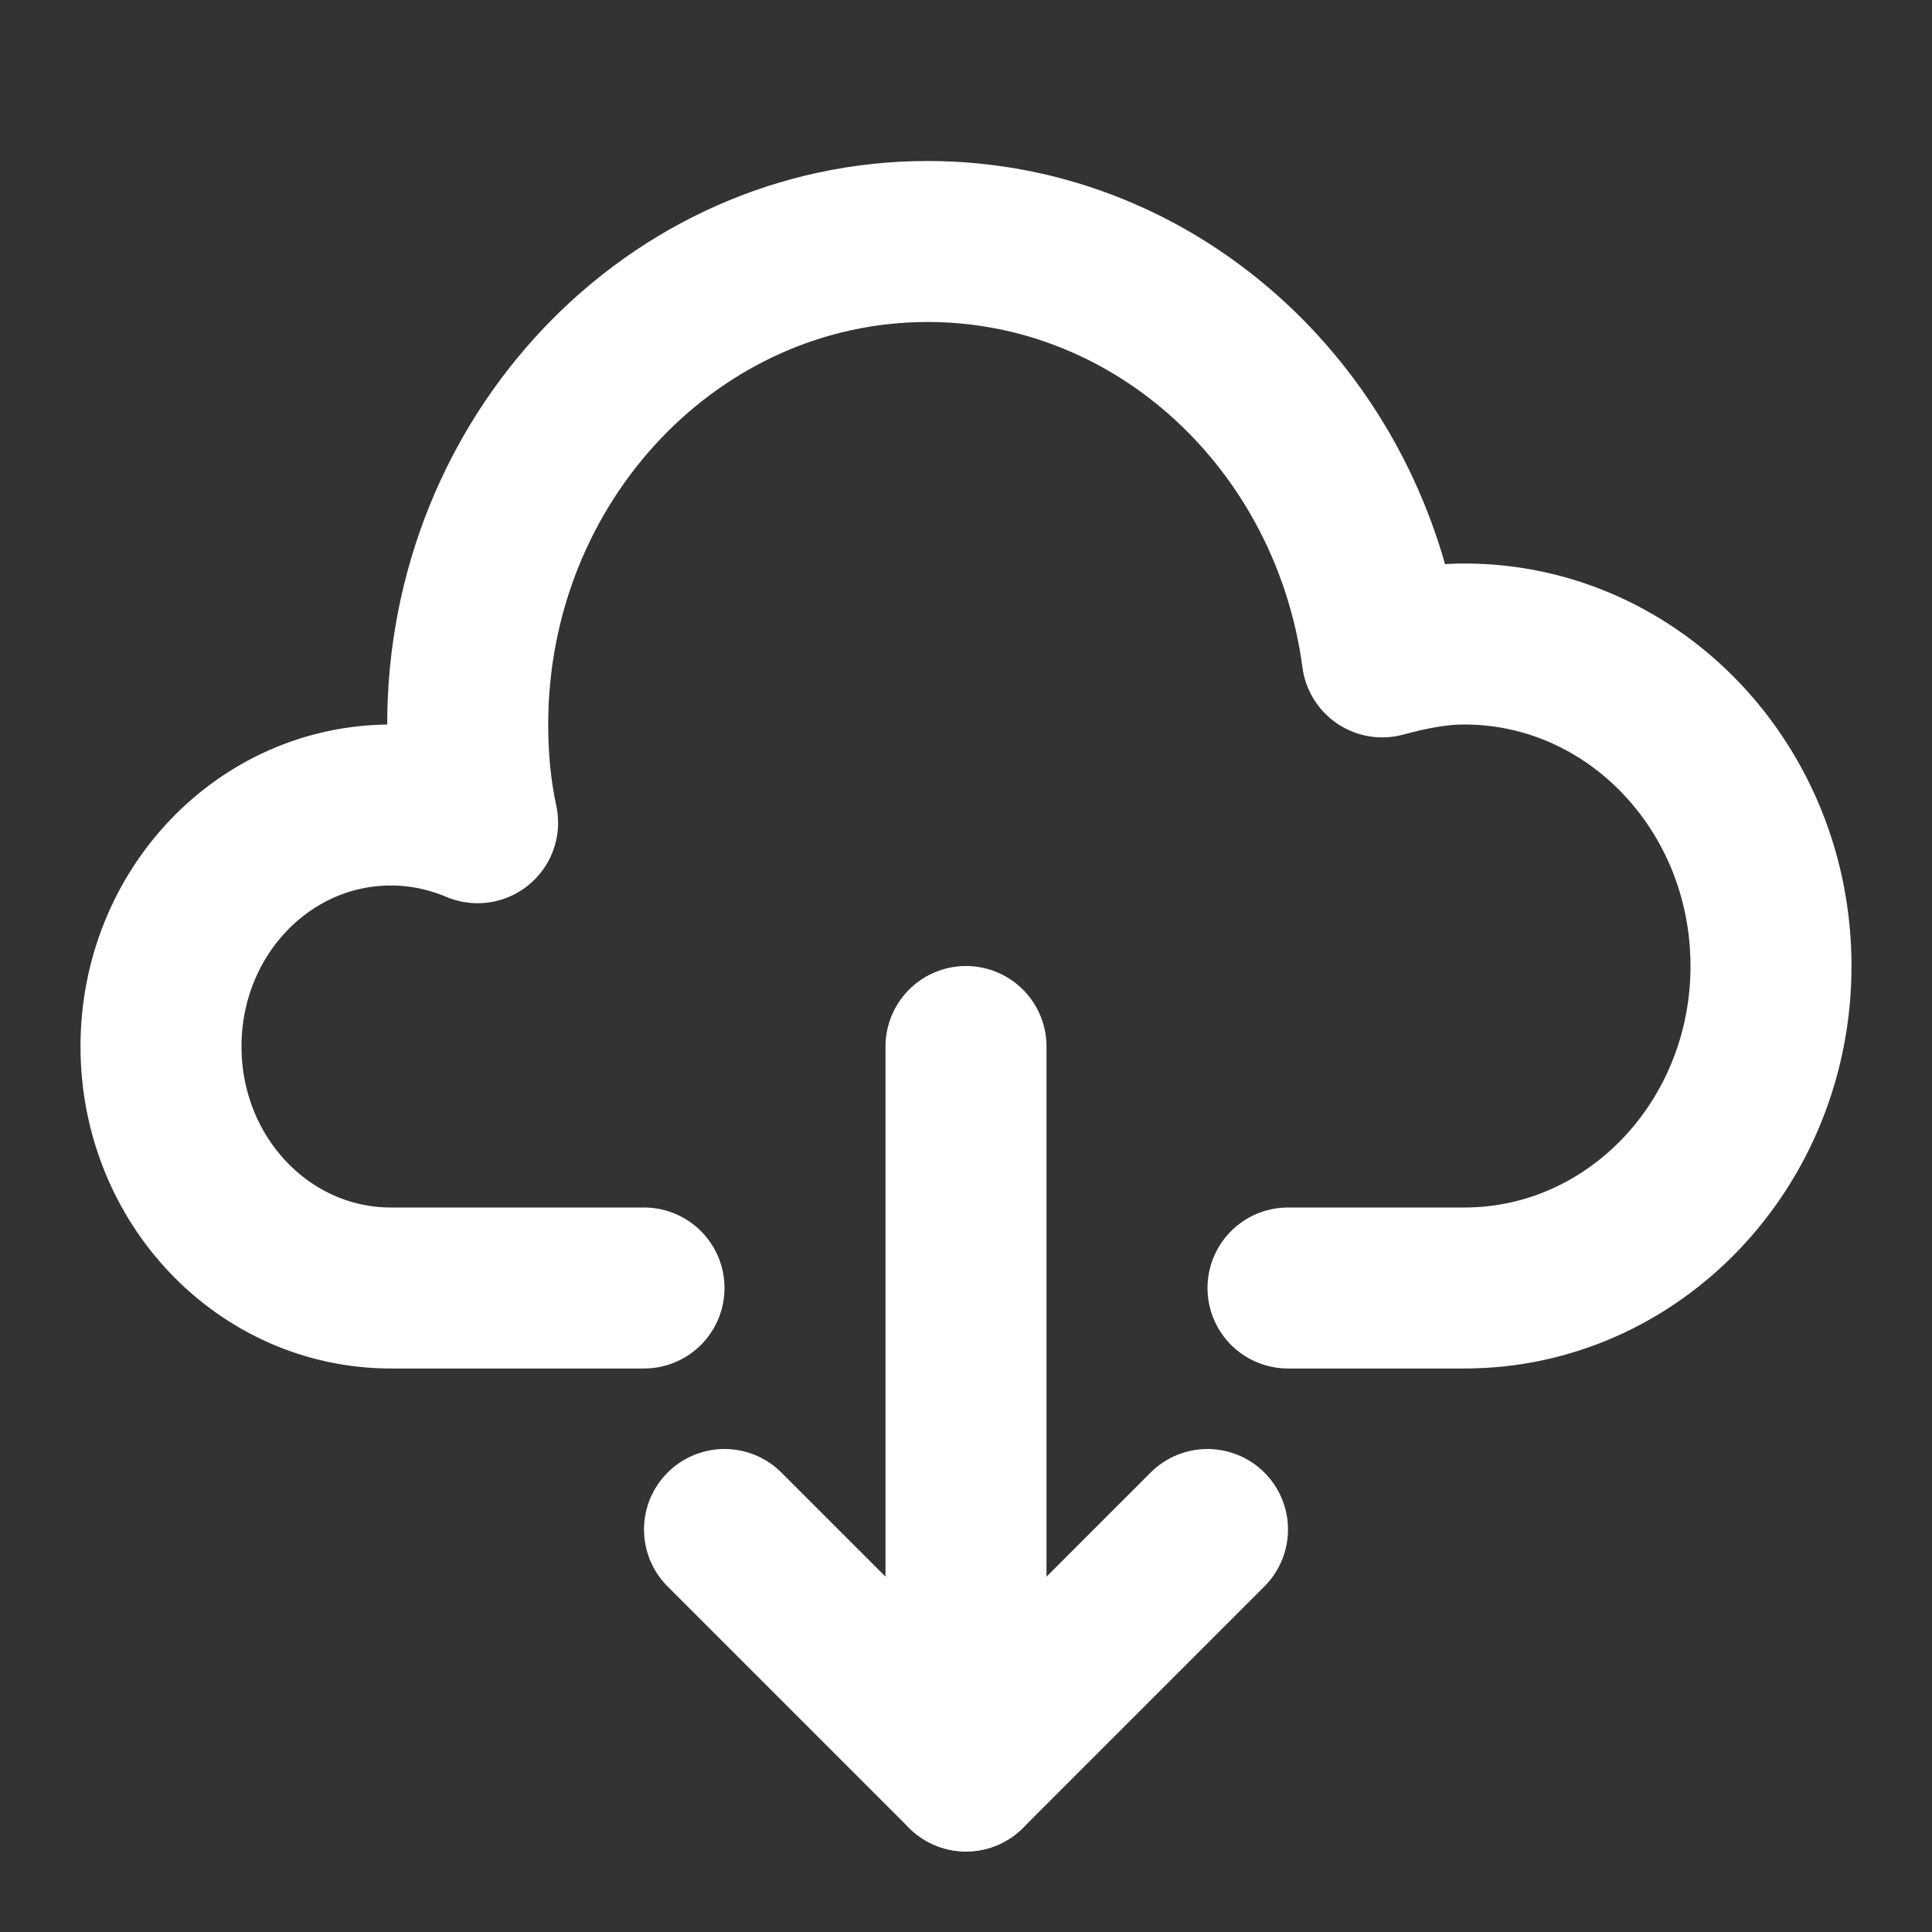 <svg width="24" height="24" viewBox="0 0 24 24" fill="none" xmlns="http://www.w3.org/2000/svg">
<rect x="0" y="0" width="24" height="24" fill="#333333" stroke="none"/>
<path d="M16 16H18.191C20.295 16 22 14.21 22 12C22 9.79 20.295 8 18.191 8C17.838 8 17.505 8.07 17.171 8.16C16.781 5.24 14.4 3 11.524 3C8.371 3 5.81 5.69 5.81 9C5.81 9.42 5.848 9.83 5.933 10.22C5.6 10.08 5.238 10 4.857 10C3.276 10 2 11.34 2 13C2 14.66 3.276 16 4.857 16H8" stroke="white" stroke-width="2" stroke-linecap="round" stroke-linejoin="round"/>
<path d="M12 22V13" stroke="white" stroke-width="2" stroke-linecap="round" stroke-linejoin="round"/>
<path d="M9 19L12 22L15 19" stroke="white" stroke-width="2" stroke-linecap="round" stroke-linejoin="round"/>
</svg>
